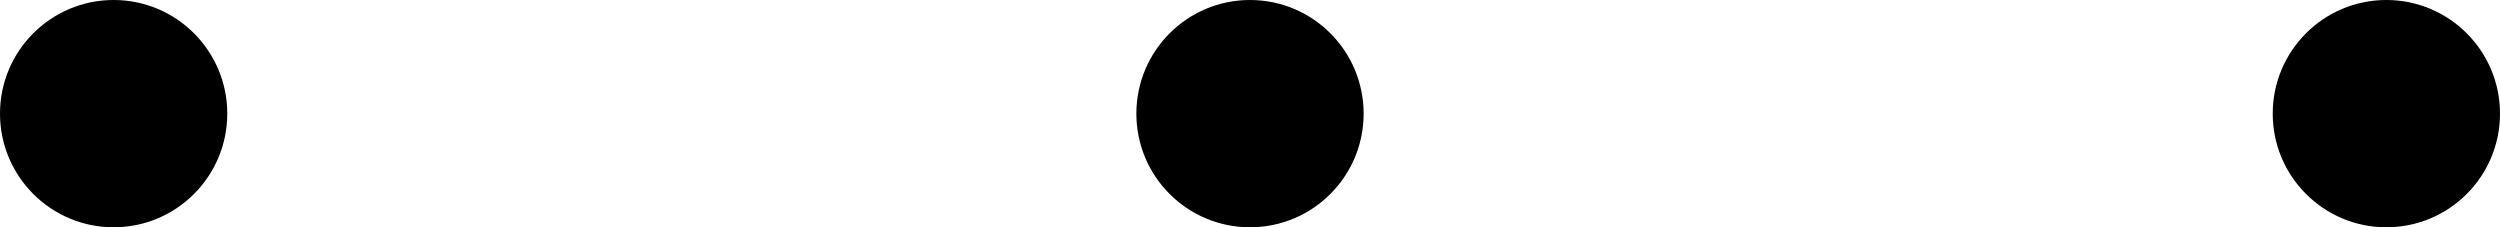 <?xml version="1.0" encoding="utf-8"?>
<!-- Generator: Adobe Illustrator 24.1.2, SVG Export Plug-In . SVG Version: 6.00 Build 0)  -->
<svg version="1.1" id="Layer_1" xmlns="http://www.w3.org/2000/svg" xmlns:xlink="http://www.w3.org/1999/xlink" x="0px" y="0px"
	 viewBox="0 0 22 2" style="enable-background:new 0 0 22 2;" xml:space="preserve">
<g>
	<circle cx="1" cy="1" r="1"/>
	<circle cx="11" cy="1" r="1"/>
	<circle cx="21" cy="1" r="1"/>
</g>
</svg>
